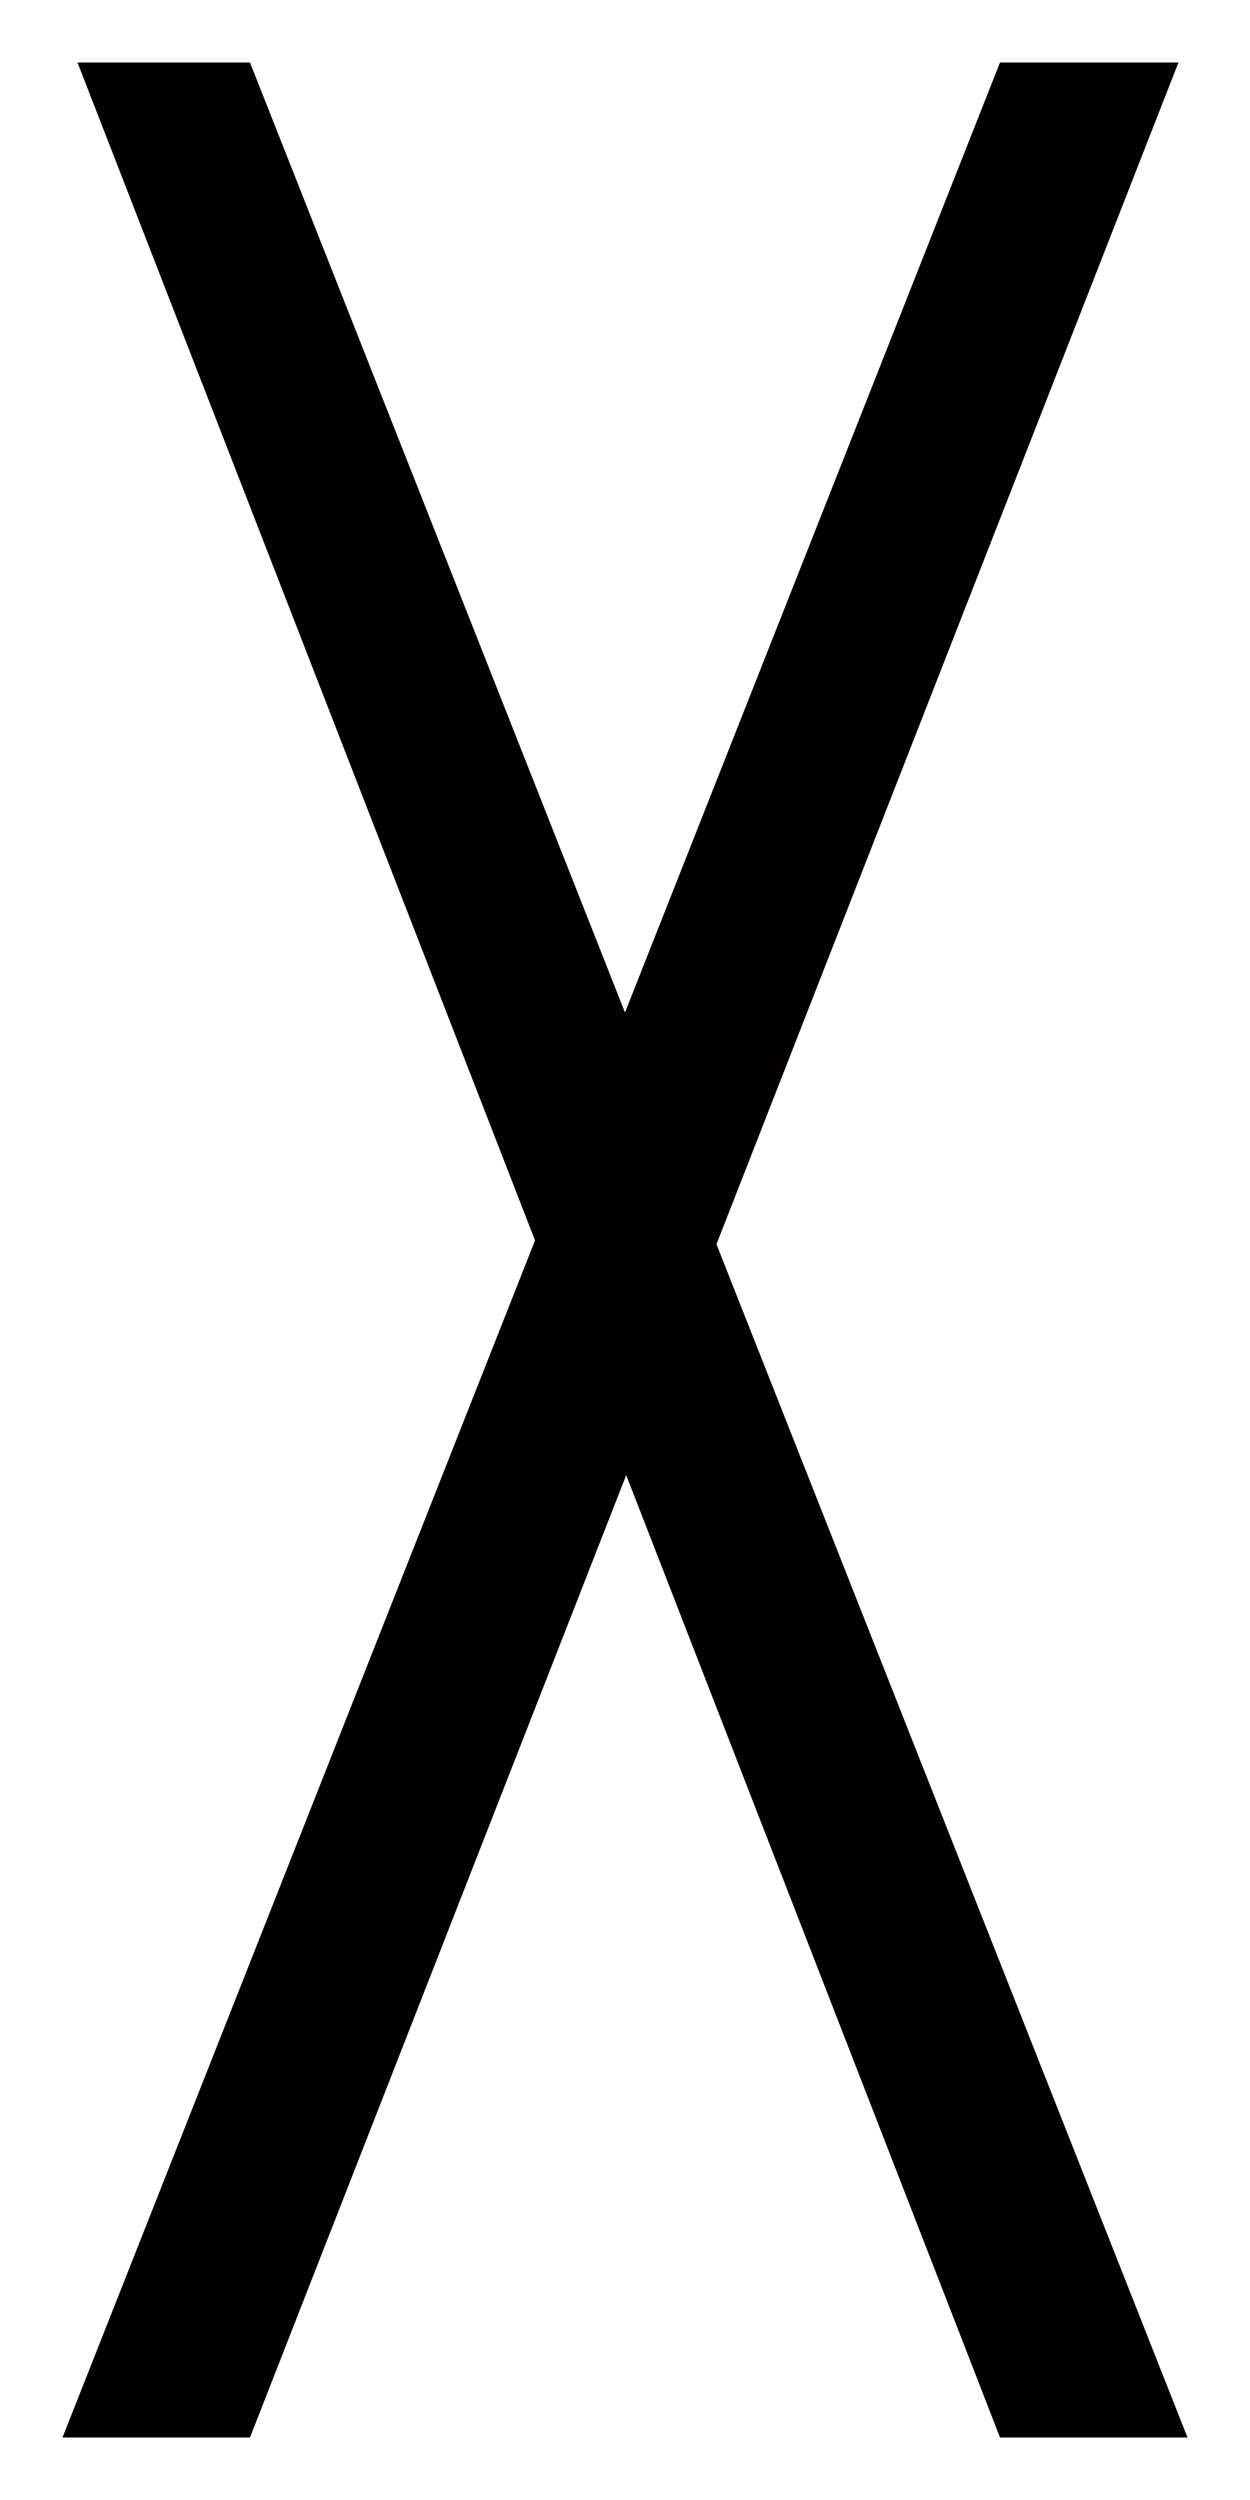 <?xml version="1.0" encoding="UTF-8"?>
<svg height="1000" width="500" xmlns:inkscape="http://www.inkscape.org/namespaces/inkscape" xmlns:sodipodi="http://sodipodi.sourceforge.net/DTD/sodipodi-0.dtd">
  <path id="polygon35" d="m 250,405 -150,-380 -69,0 183.012,471.17 -189.012,478.83 75,0 150.482,-384.937 149.518,384.937 75,0 -188.409,-477.304 184.789,-472.696 -71.38,0 z " inkscape:connector-curvature="0" style="fill:#040000" />
</svg>

